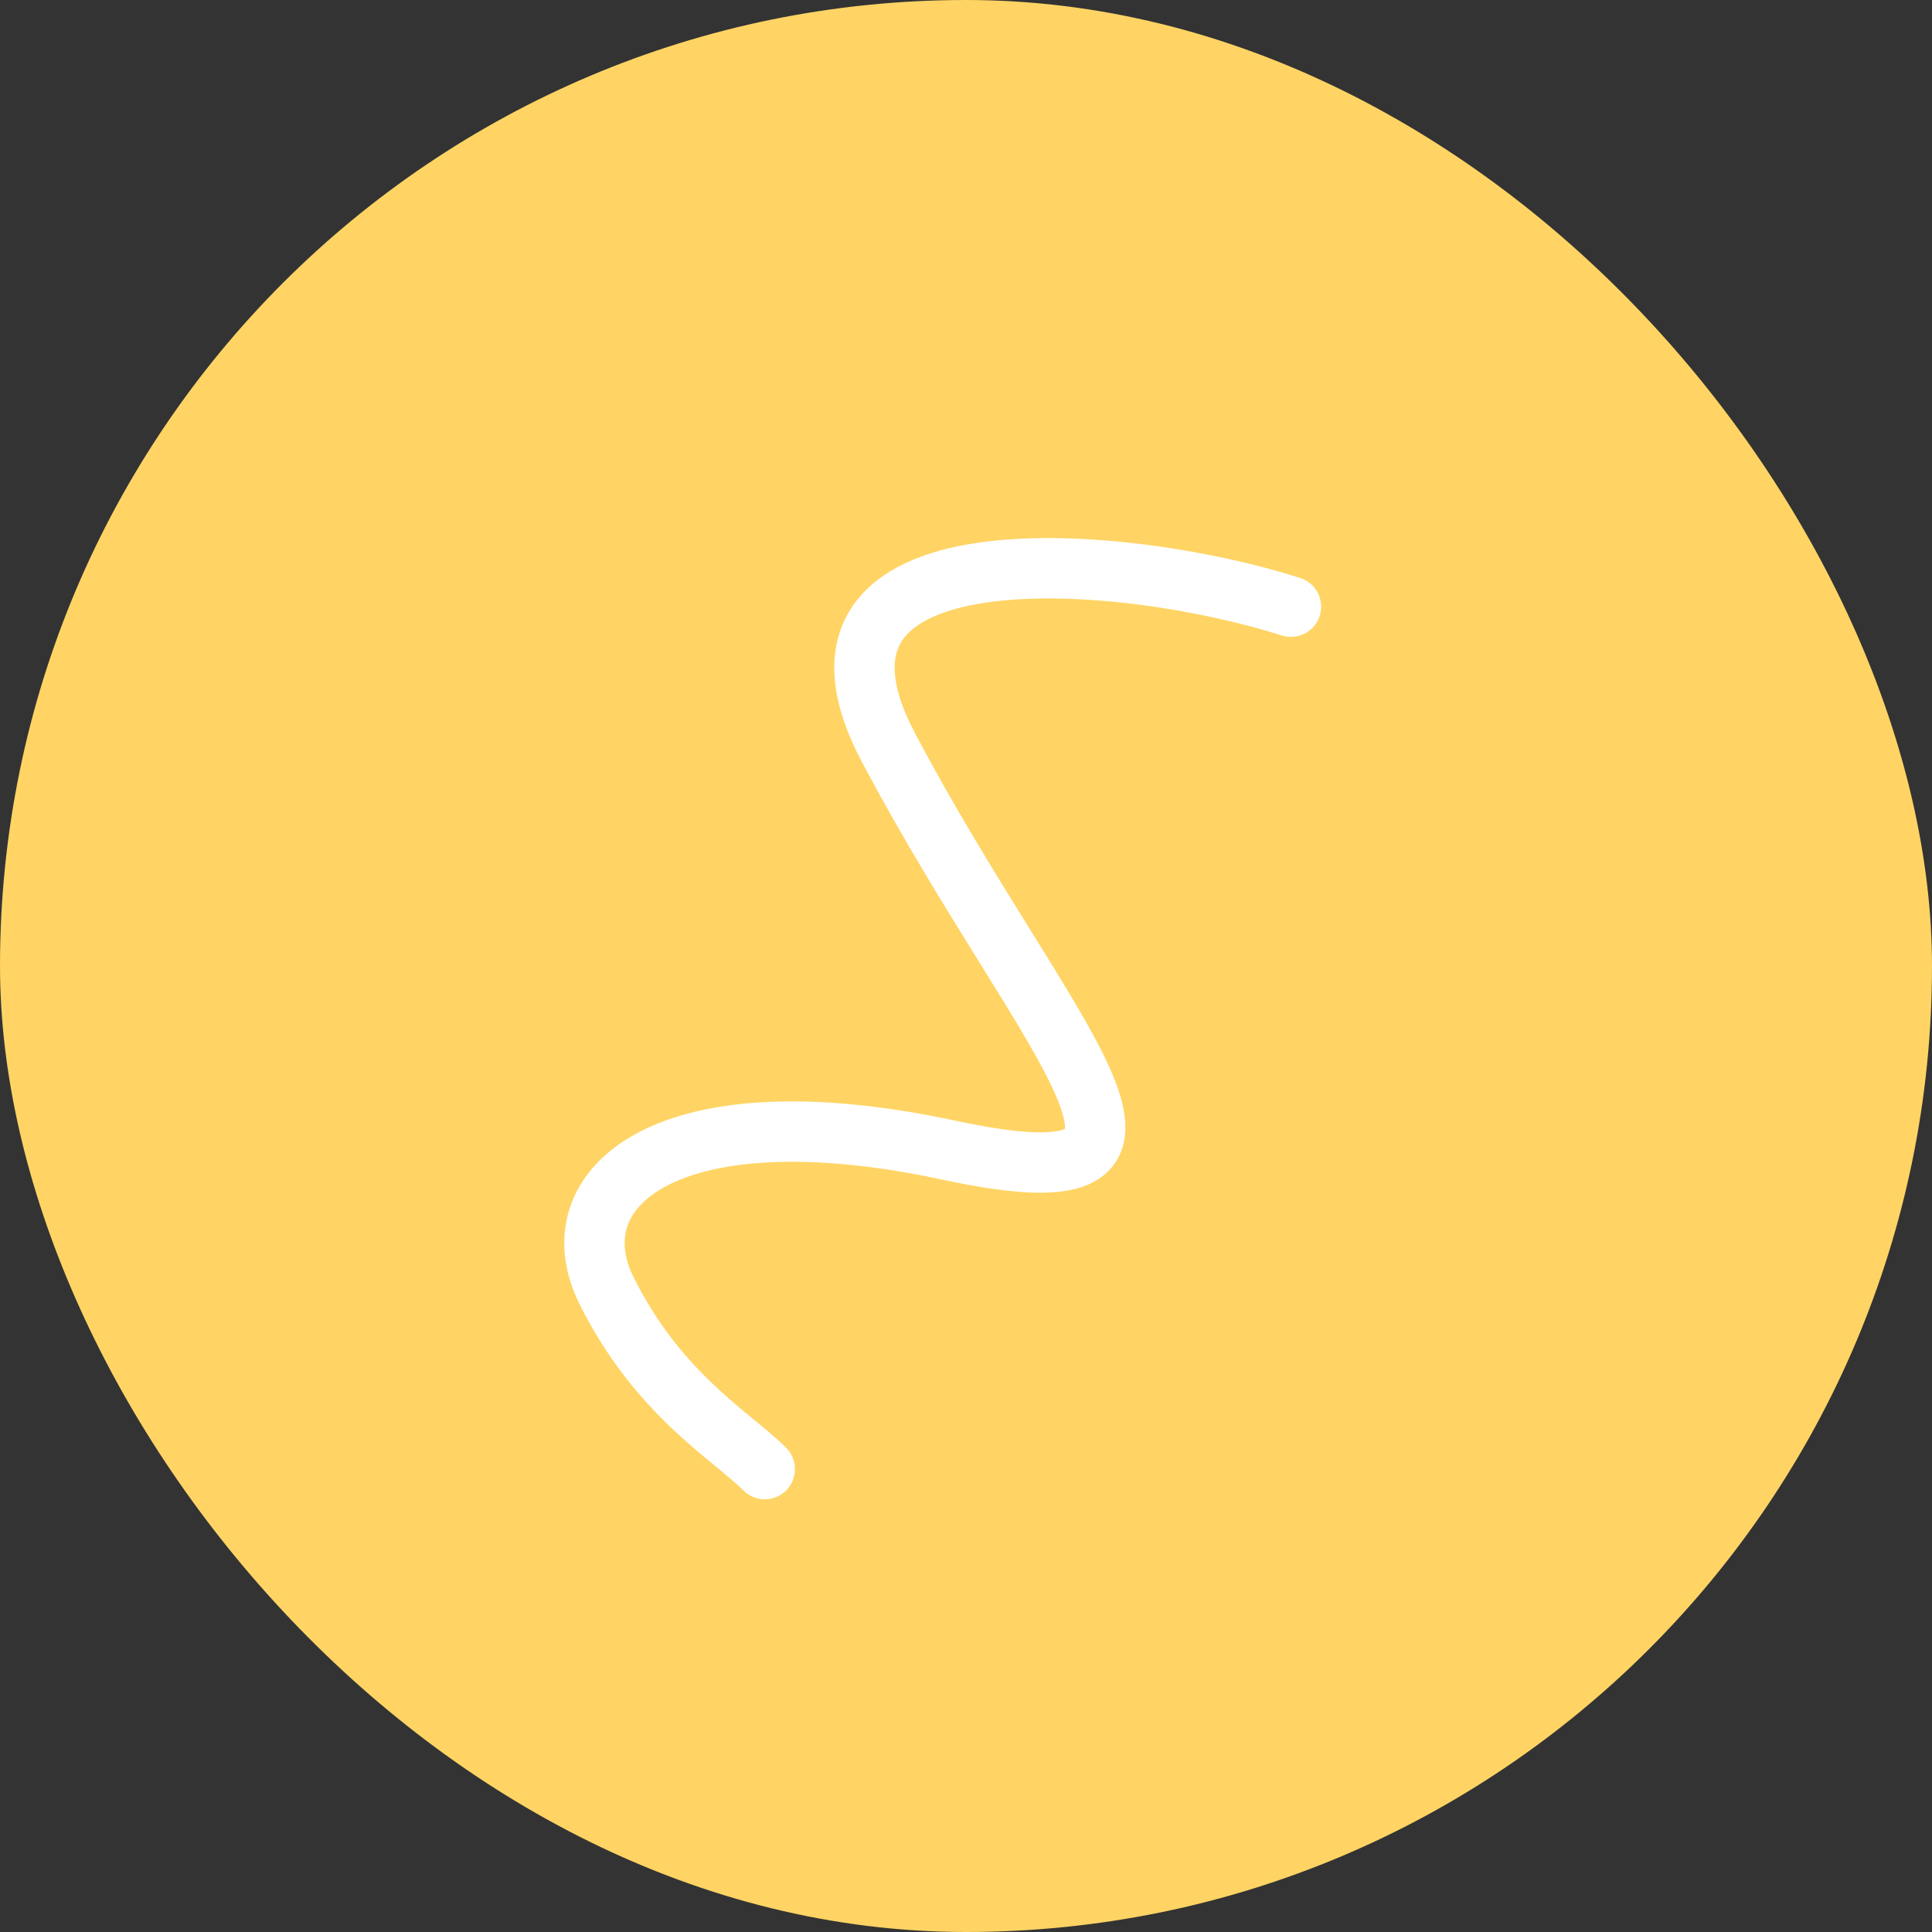 <svg width="32" height="32" viewBox="0 0 32 32" fill="none" xmlns="http://www.w3.org/2000/svg">
<rect x="0" y="0" width="32" height="32" fill="#333333" stroke="none"/>
<rect width="32" height="32" rx="16" fill="#FFD464"/>
<path d="M21.382 10.049C18.605 9.16 12.744 8.655 14.716 12.383C17.334 17.333 20.382 20.05 15.715 19.05C11.049 18.05 9.191 19.667 10.049 21.383C10.906 23.099 12.111 23.778 12.667 24.333" stroke="white" stroke-linecap="round"/>
</svg>
